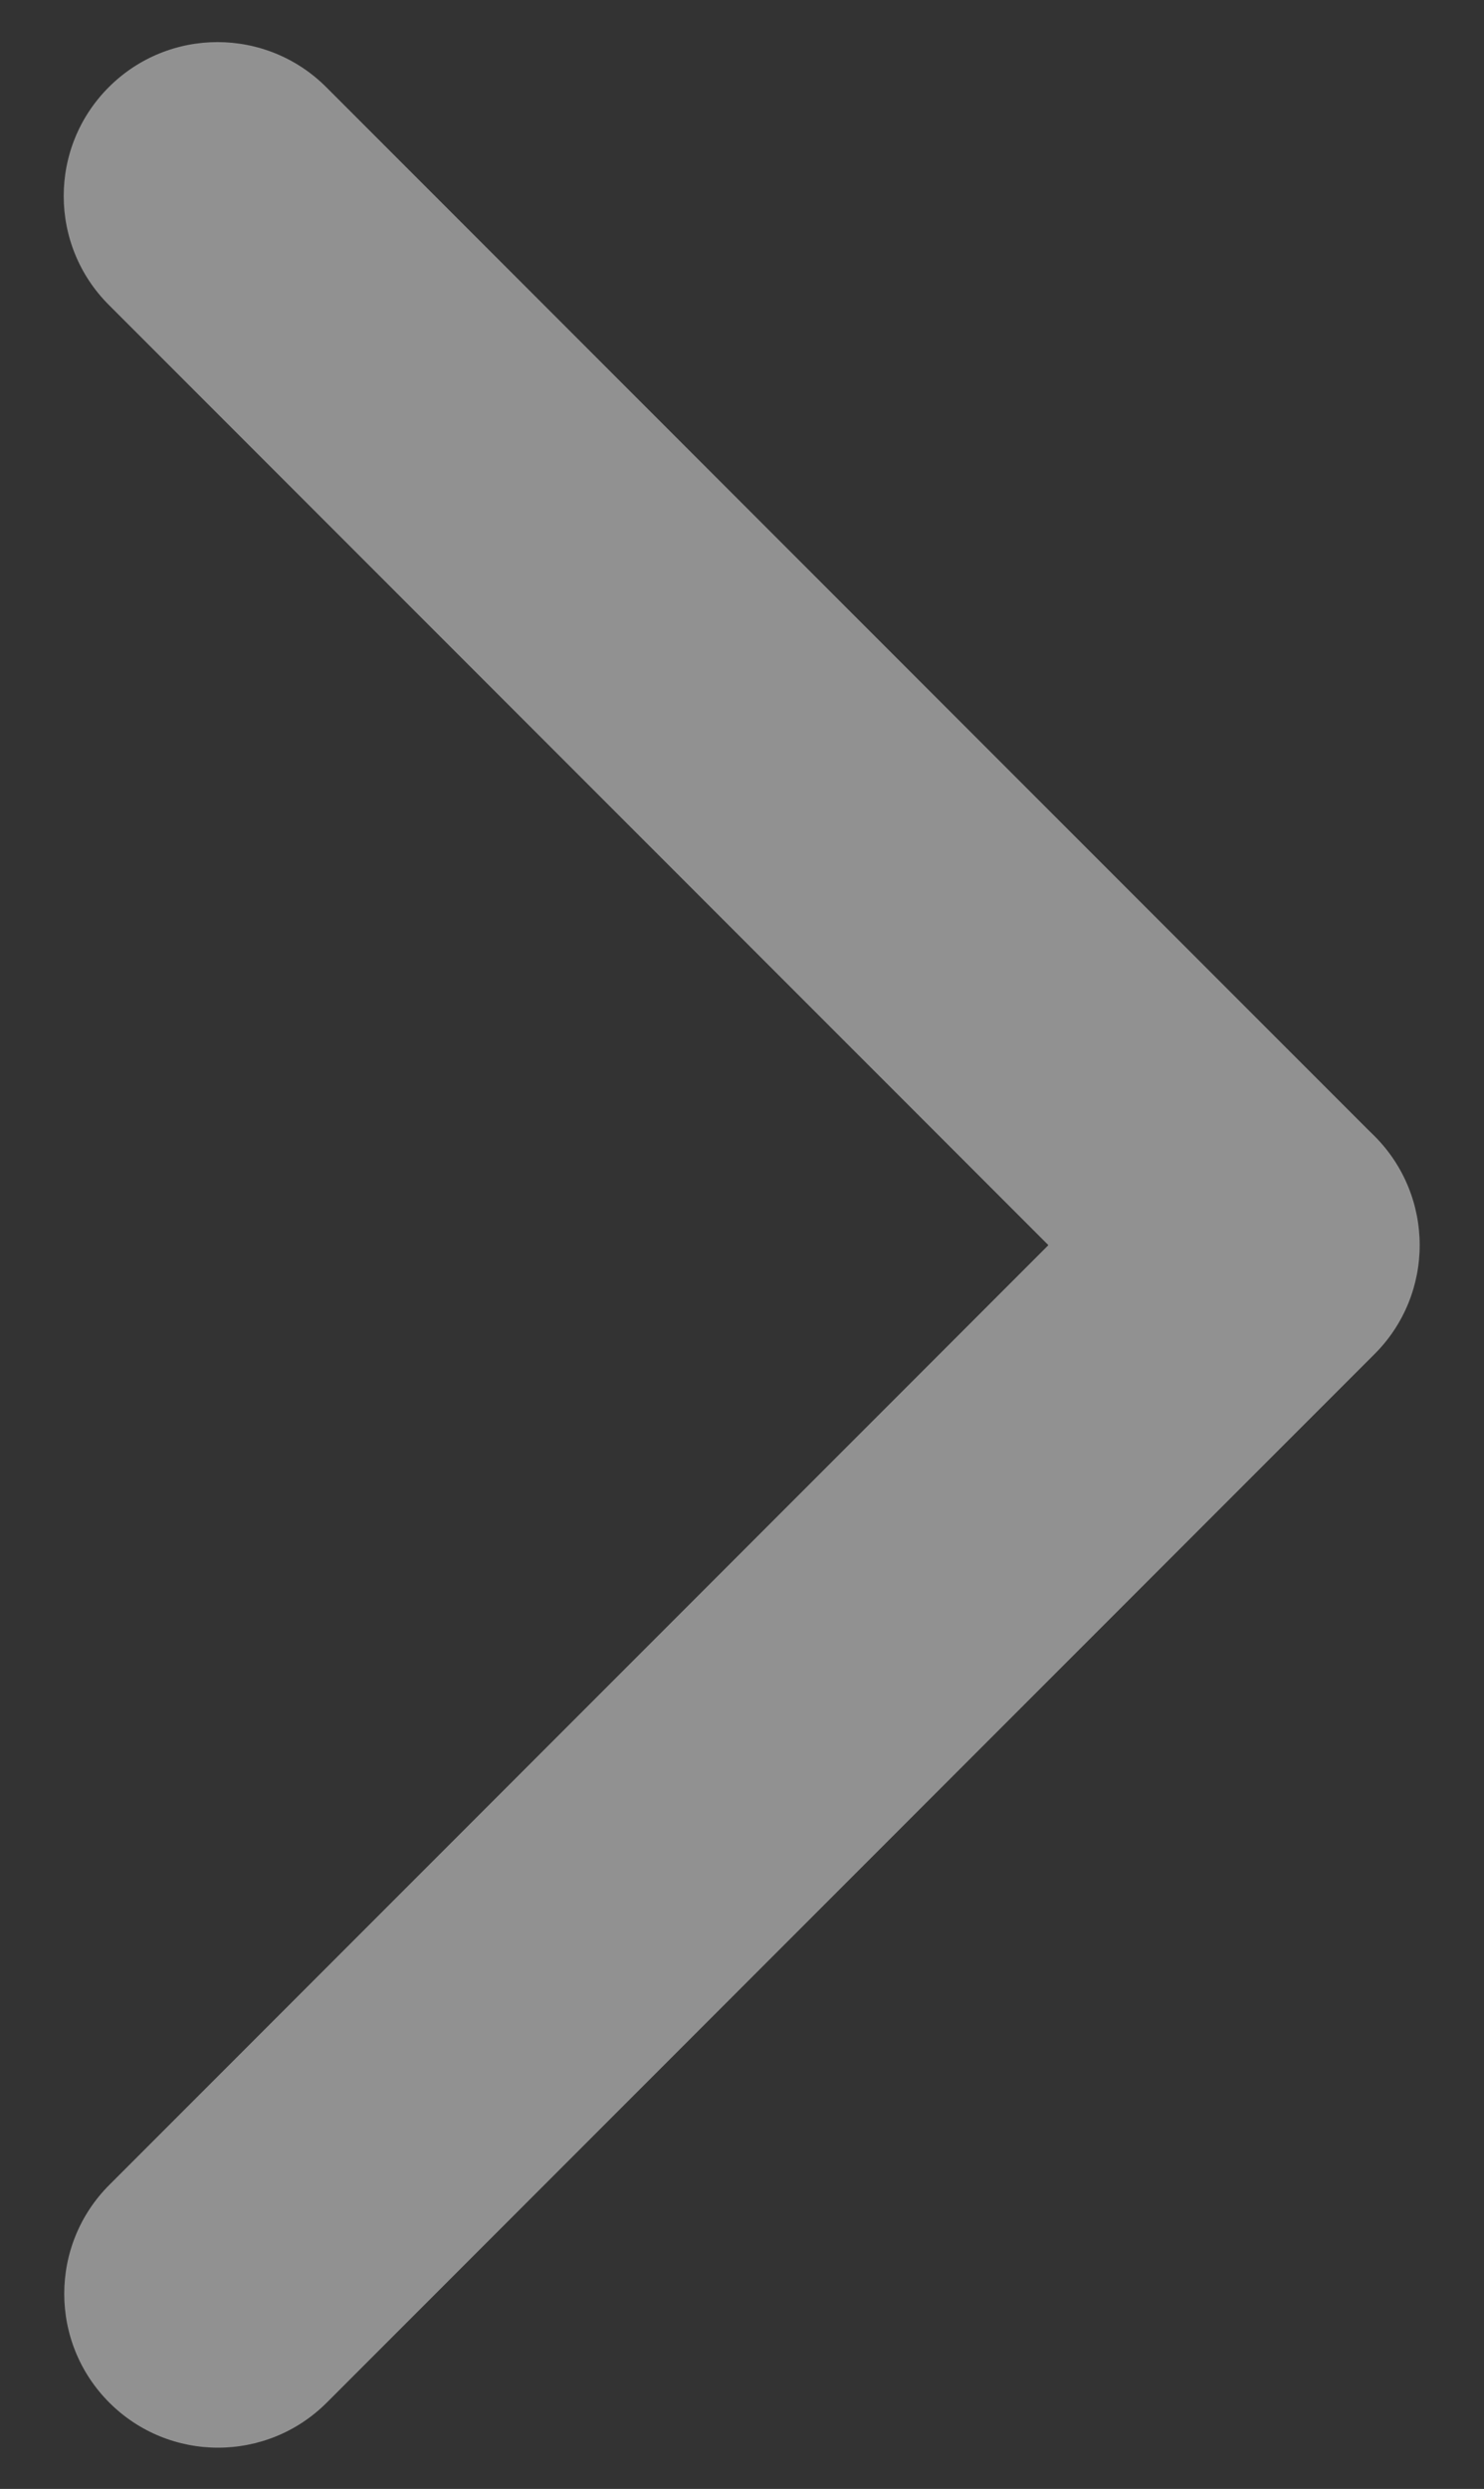 <?xml version="1.0" encoding="UTF-8"?>
<!-- Generated by Pixelmator Pro 3.3.8 -->
<svg width="1222" height="2048" viewBox="0 0 1222 2048" xmlns="http://www.w3.org/2000/svg">
    <rect x="0" y="0" width="1222" height="2048" fill="#333333" stroke="none"/>
    <g id="Group" opacity="0.459">
        <path id="Rounded-Rectangle" fill="#ffffff" fill-rule="evenodd" stroke="none" d="M 89.995 1797.865 C 40.535 1847.324 40.535 1927.514 89.995 1976.974 C 139.454 2026.433 219.644 2026.433 269.104 1976.974 L 1131.945 1114.132 C 1181.405 1064.673 1181.405 984.483 1131.945 935.023 C 1082.486 885.563 1002.296 885.563 952.836 935.023 Z"/>
        <path id="Rounded-Rectangle-copy" fill="#ffffff" fill-rule="evenodd" stroke="none" d="M 952.396 1113.693 C 1001.856 1163.152 1082.046 1163.152 1131.505 1113.693 C 1180.965 1064.233 1180.965 984.043 1131.505 934.583 L 268.664 71.742 C 219.204 22.282 139.014 22.282 89.555 71.742 C 40.095 121.202 40.095 201.391 89.555 250.851 Z"/>
    </g>
</svg>
